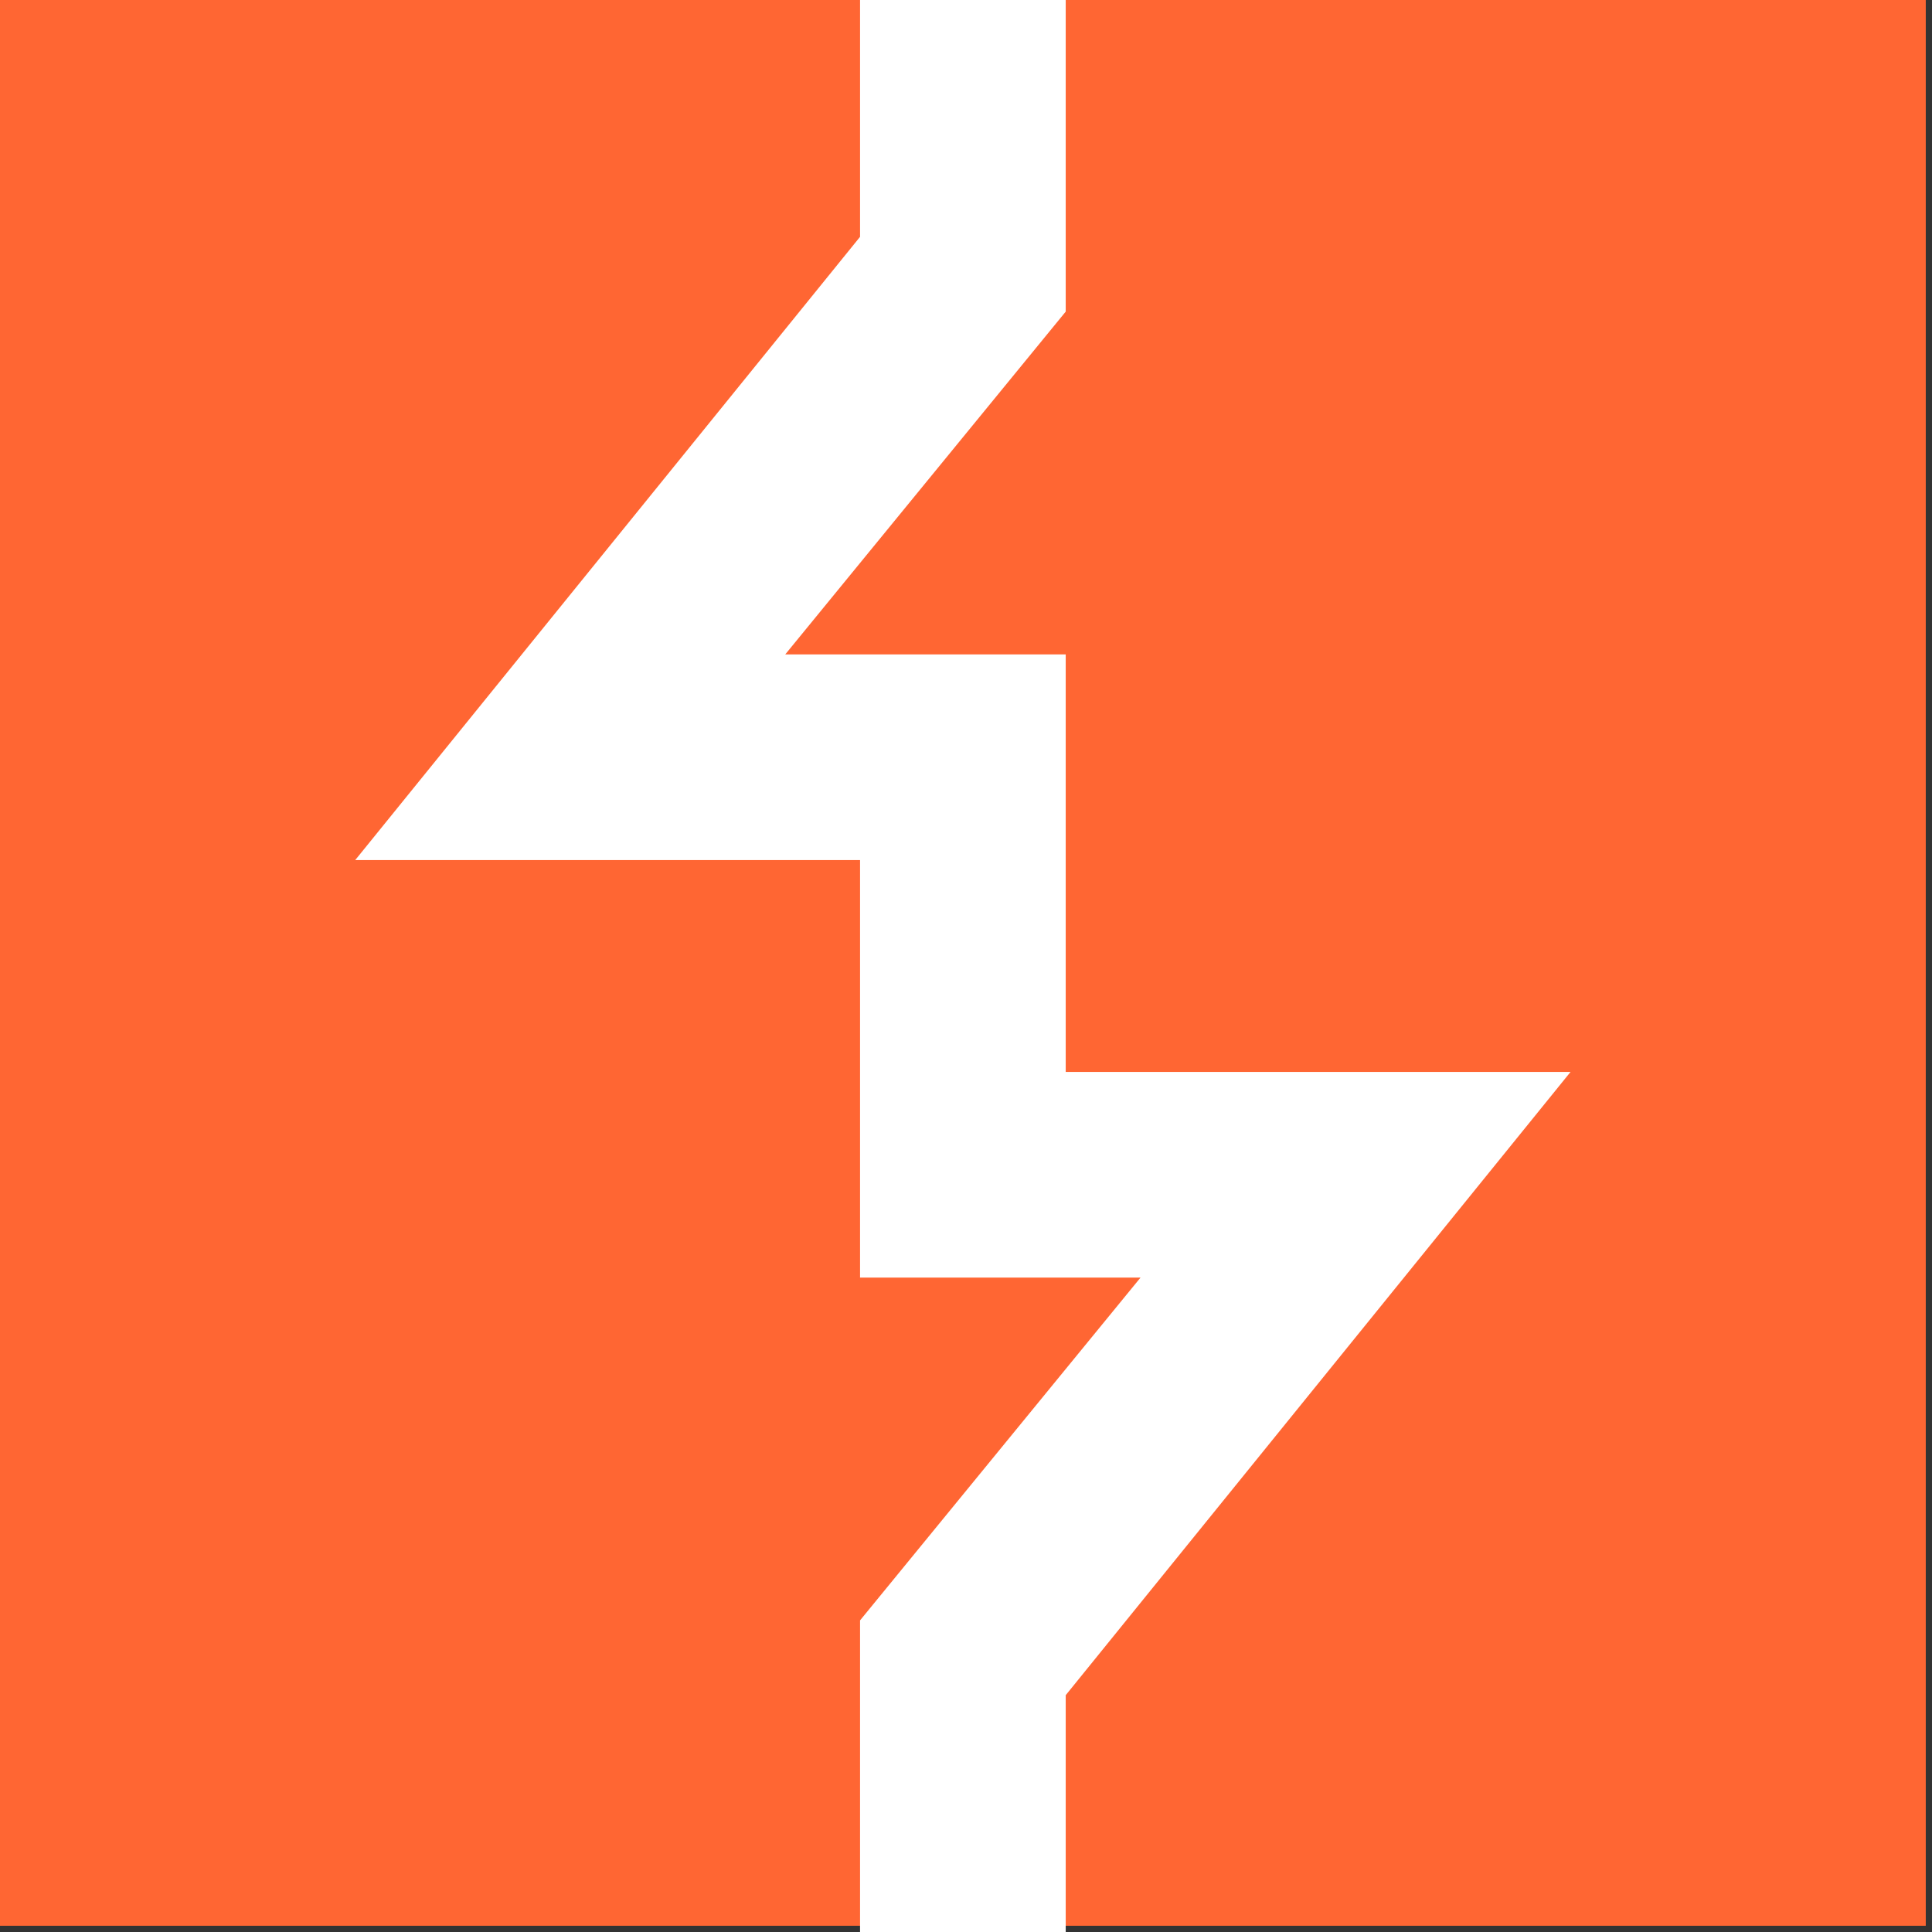 <svg
    viewBox="0 0 31 31"
    fill="none"
    xmlns="http://www.w3.org/2000/svg"
>
<rect x="0" y="0" width="31" height="31" fill="#333333" stroke="none"/>
<path d="M30.9 0H0V30.9H30.9V0Z" fill="#FF6633" />
<path
    d="M17.1 31H13.8V26L18.3 20.5H13.8V13.8H5.7L13.8 3.8V0H17.1V5L12.6 10.5H17.1V17.2H25.2L17.1 27.2V31Z"
    fill="white"
/>
</svg>